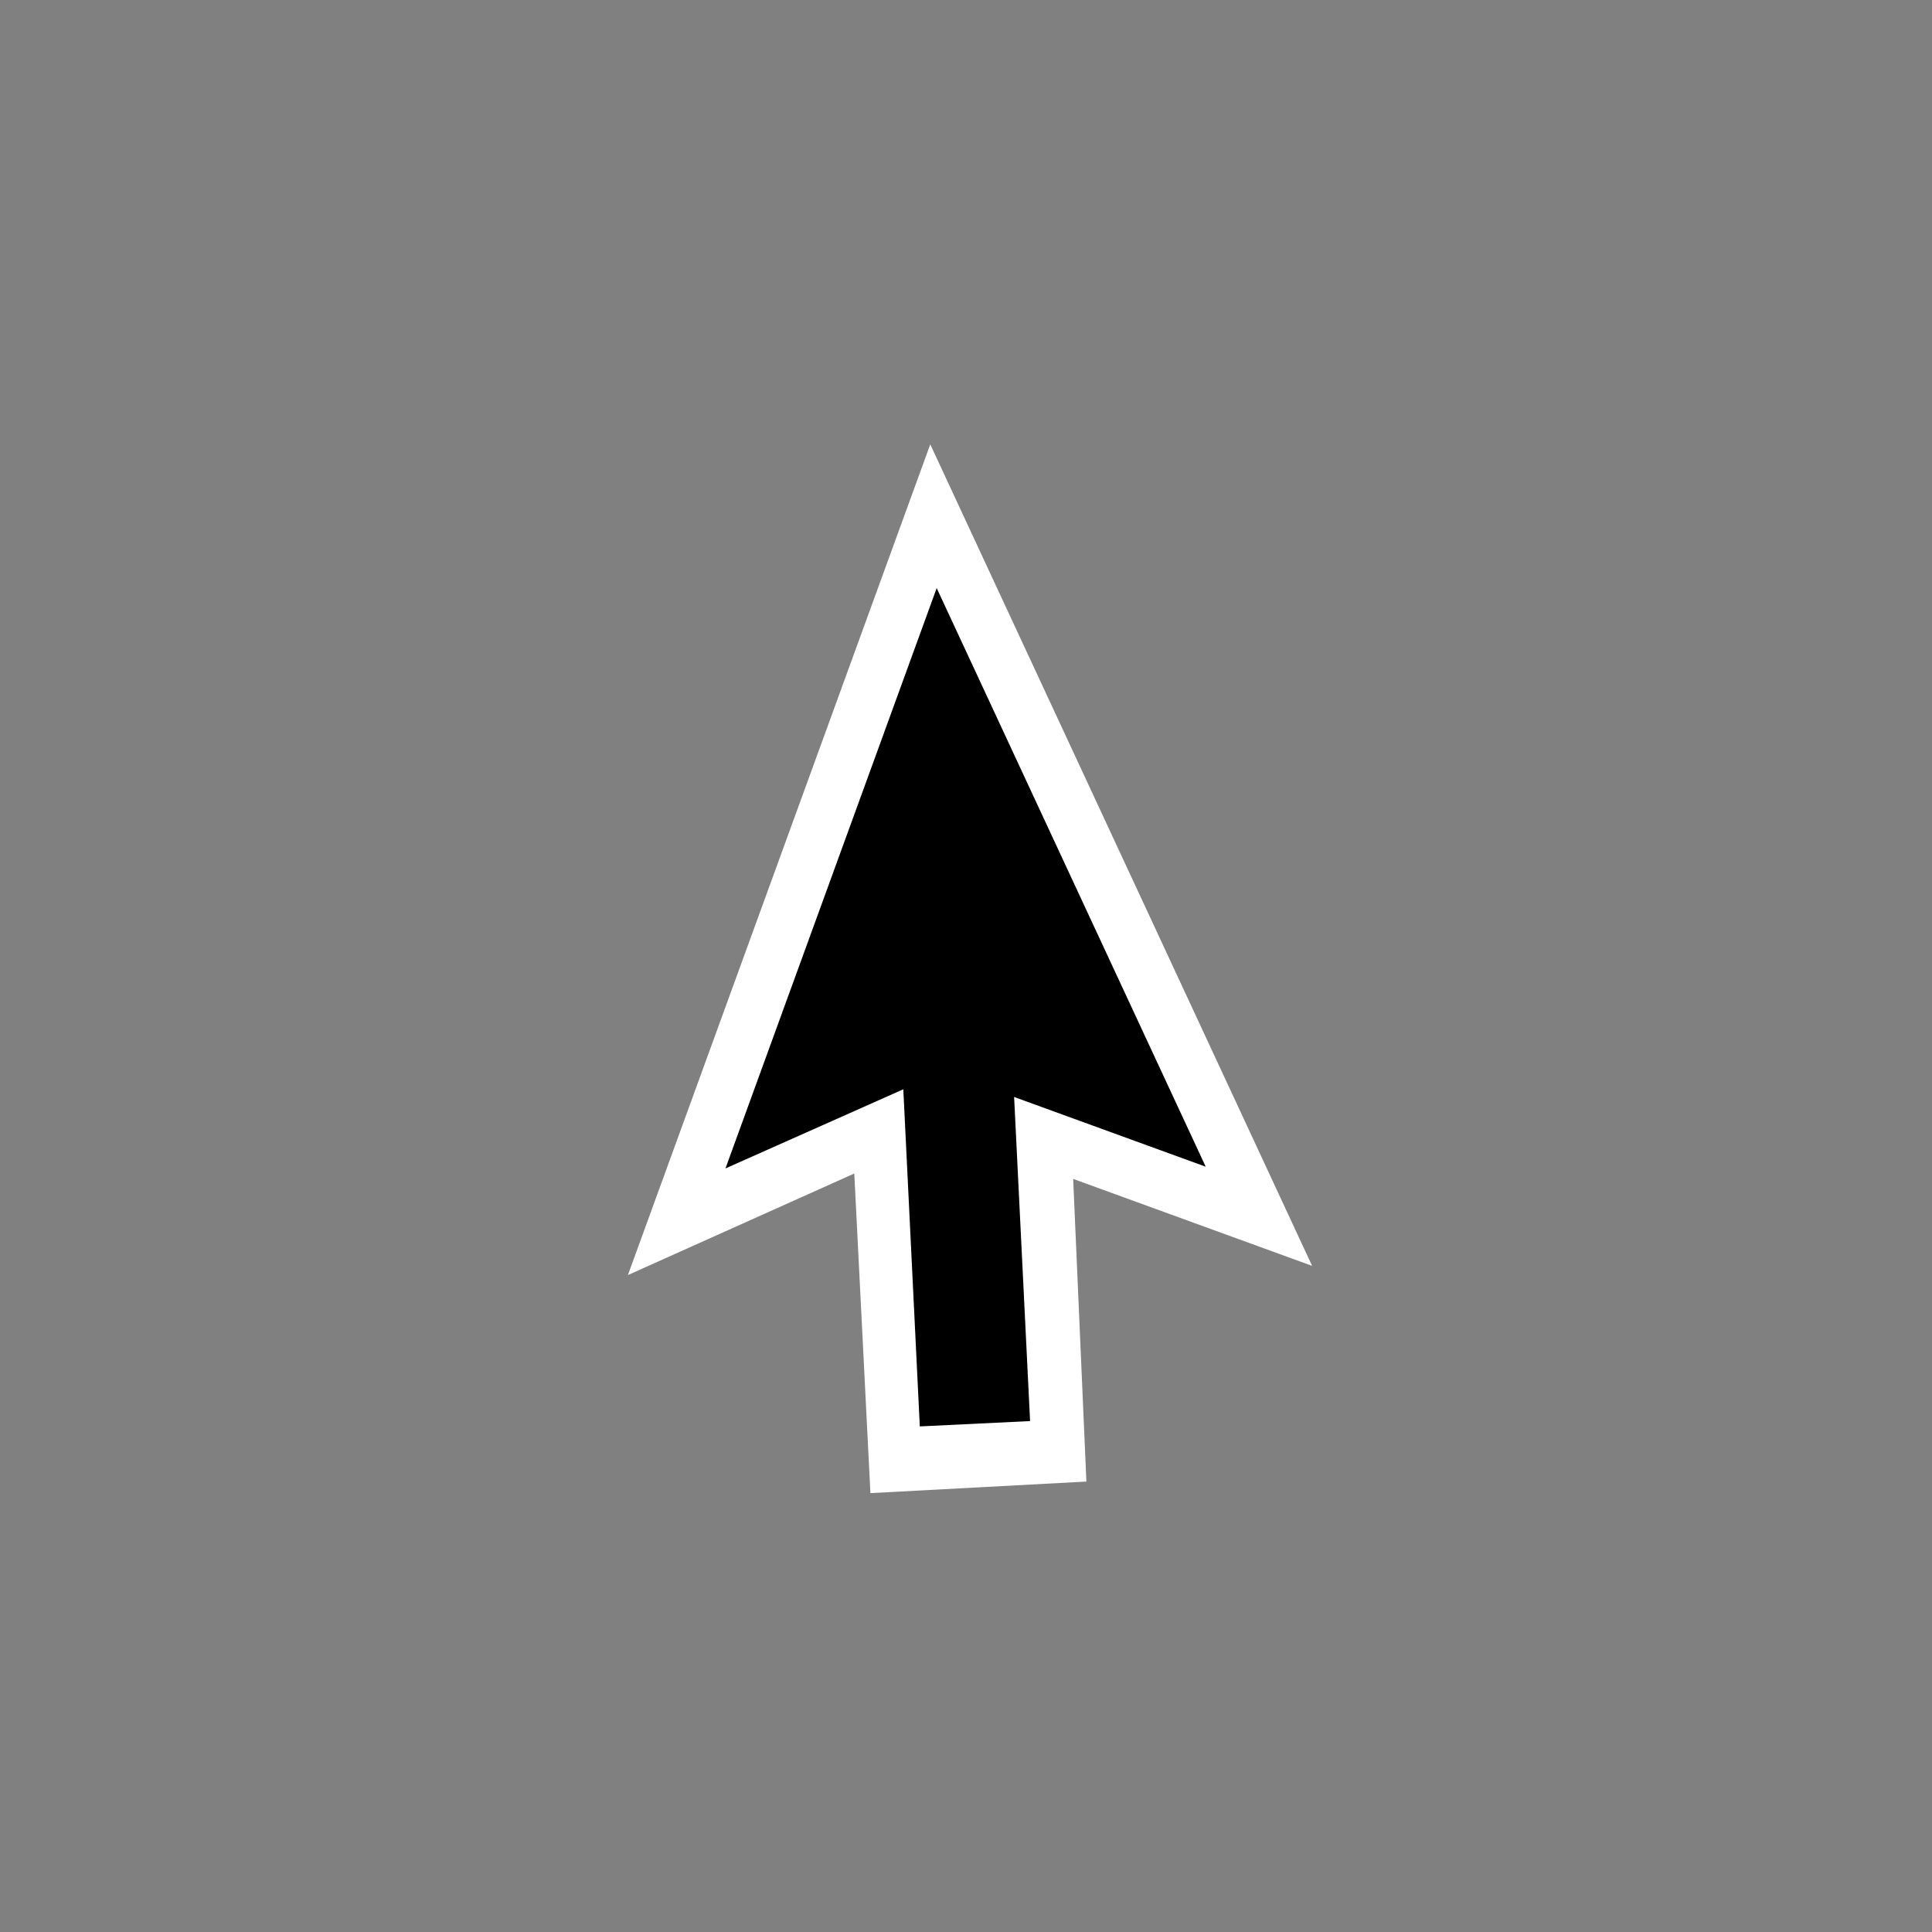 <svg width="200" height="200" viewBox="0 0 200 200" fill="none" xmlns="http://www.w3.org/2000/svg">
<rect x="0" y="0" width="200" height="200" fill="#808080" stroke="none"/>
<g opacity="0.01">
<path opacity="0.01" d="M200 -6.10352e-05H0V200H200V-6.10352e-05Z" fill="white"/>
</g>
<path fill-rule="evenodd" clip-rule="evenodd" d="M65 131.995L96.3 46L135.831 131.044L99.42 117.791L96.97 117.653L65 131.995Z" fill="white"/>
<path fill-rule="evenodd" clip-rule="evenodd" d="M112.463 153.371L90.105 154.568L86.637 85.873L109.465 84.738L112.463 153.371Z" fill="white"/>
<path fill-rule="evenodd" clip-rule="evenodd" d="M106.633 147.109L95.218 147.662L92.984 102.007L104.384 101.444L106.633 147.109Z" fill="black"/>
<path fill-rule="evenodd" clip-rule="evenodd" d="M96.965 60.88L75.099 120.956L96.643 111.369L99.213 111.459L124.815 120.777L96.965 60.88Z" fill="black"/>
</svg>
